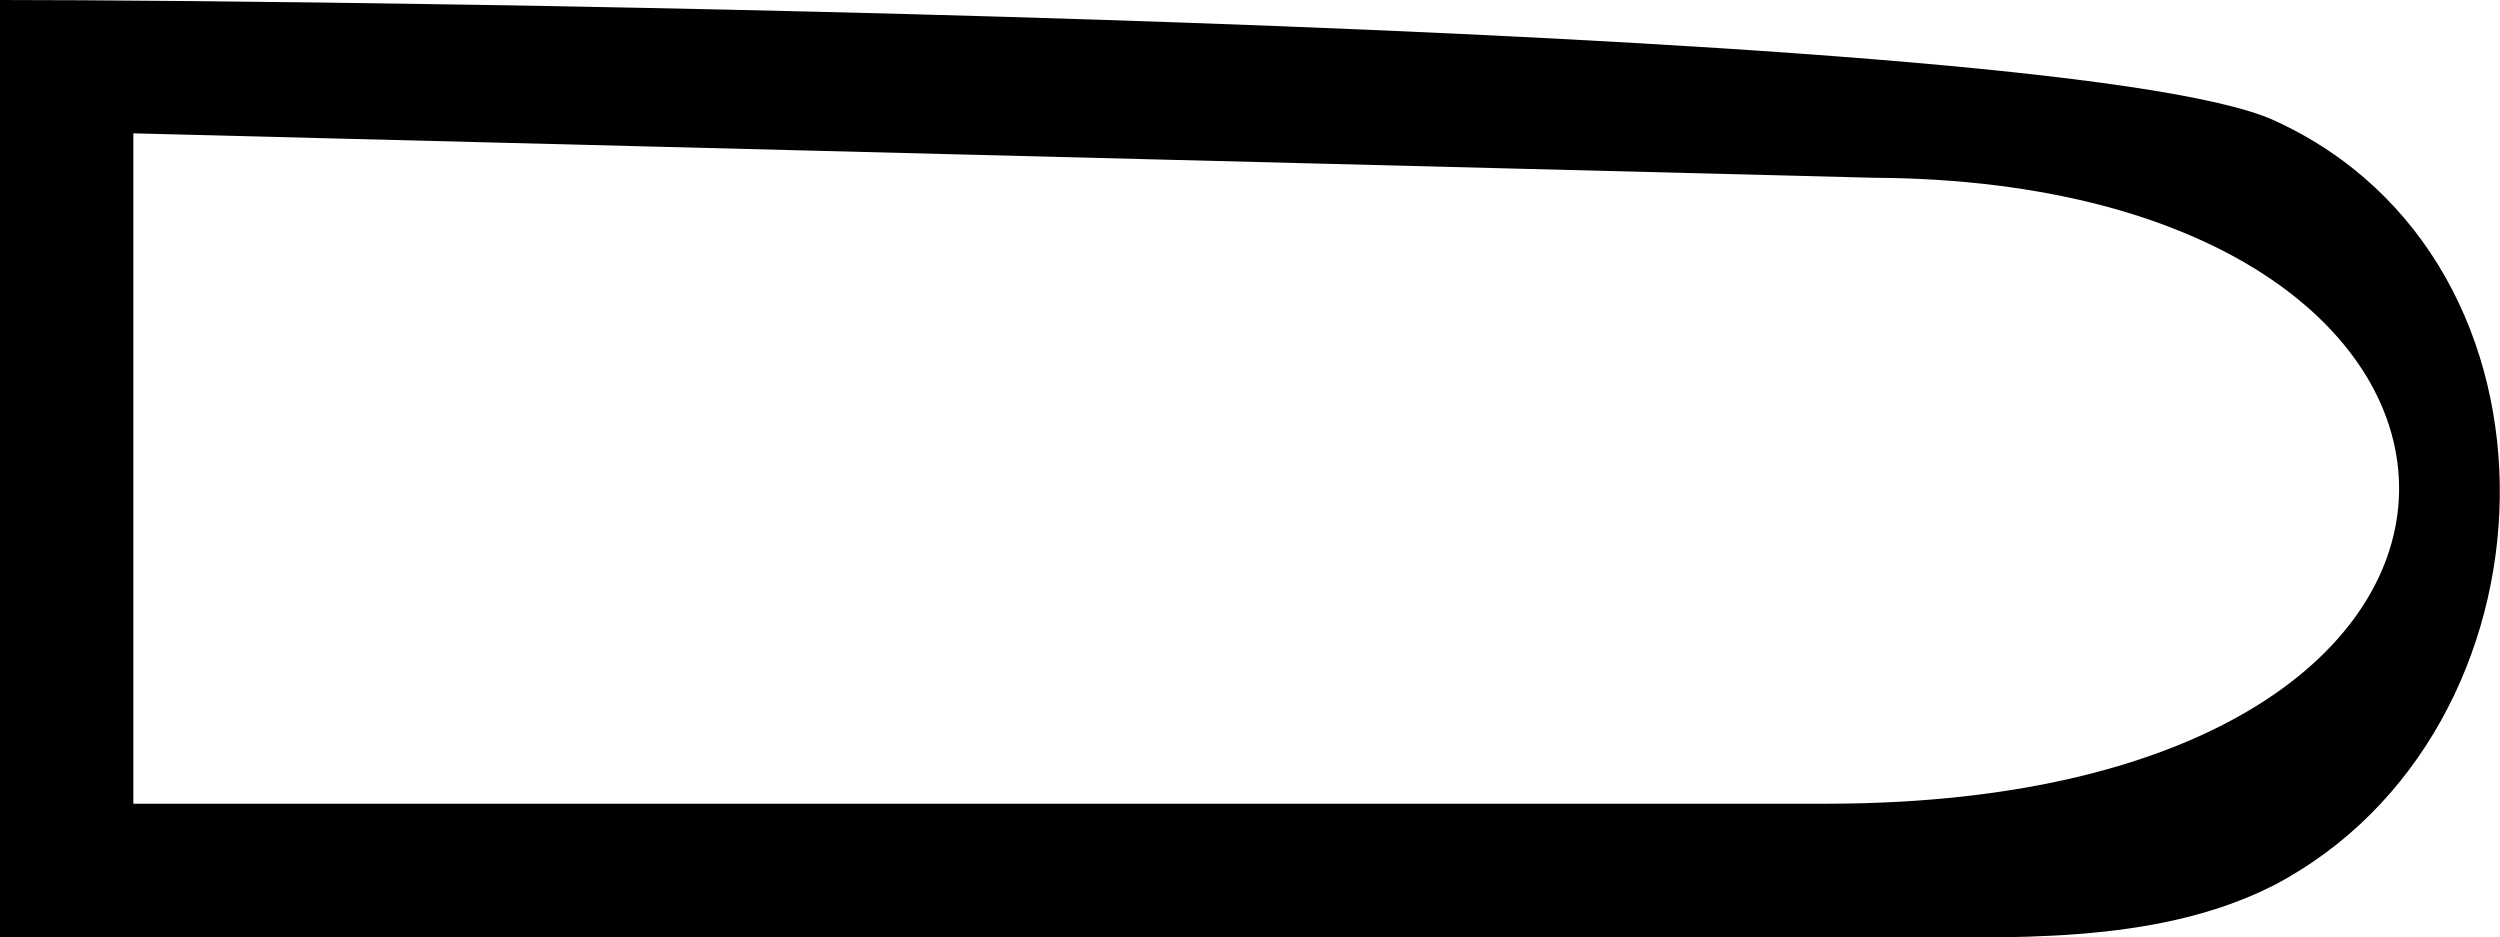 <?xml version='1.0' encoding ='UTF-8' standalone='no'?>
<svg width='13.5' height='5.06' xmlns='http://www.w3.org/2000/svg' xmlns:xlink='http://www.w3.org/1999/xlink'  version='1.1' >
<path style='fill:black; stroke:none' d=' M 0 0  L 0 5.06  L 10.12 5.06  C 10.83 5.06 11.63 5.11 12.28 4.78  C 13.86 3.95 13.95 1.41 12.28 0.65  C 11.09 0.11 1.89 0 0 0  M 0.72 4.34  L 0.72 0.72  L 10.12 0.96  C 13.87 0.98 14.01 4.33 9.88 4.34  L 0.72 4.34 '/></svg>
